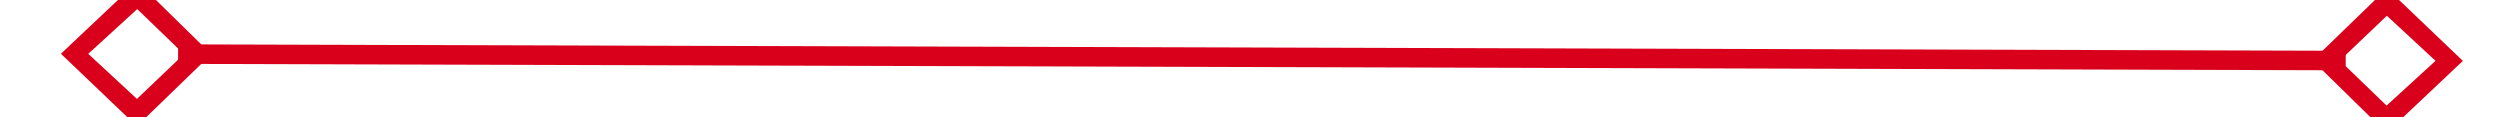 ﻿<?xml version="1.0" encoding="utf-8"?>
<svg version="1.1" xmlns:xlink="http://www.w3.org/1999/xlink" width="128px" height="6px" preserveAspectRatio="xMinYMid meet" viewBox="1436 1067  128 4" xmlns="http://www.w3.org/2000/svg">
  <g transform="matrix(0.99 -0.139 0.139 0.99 -134.178 219.163 )">
    <path d="M 1442.9 1065.8  L 1439 1069.5  L 1442.9 1073.2  L 1446.7 1069.5  L 1442.9 1065.8  Z M 1442.9 1071.8  L 1440.4 1069.5  L 1442.9 1067.2  L 1445.3 1069.5  L 1442.9 1071.8  Z M 1558.1 1073.2  L 1562 1069.5  L 1558.1 1065.8  L 1554.3 1069.5  L 1558.1 1073.2  Z M 1558.1 1067.2  L 1560.6 1069.5  L 1558.1 1071.8  L 1555.7 1069.5  L 1558.1 1067.2  Z " fill-rule="nonzero" fill="#d9001b" stroke="none" transform="matrix(0.99 0.142 -0.142 0.99 167.564 -202.747 )" />
    <path d="M 1445 1069.5  L 1556 1069.5  " stroke-width="1" stroke="#d9001b" fill="none" transform="matrix(0.99 0.142 -0.142 0.99 167.564 -202.747 )" />
  </g>
</svg>